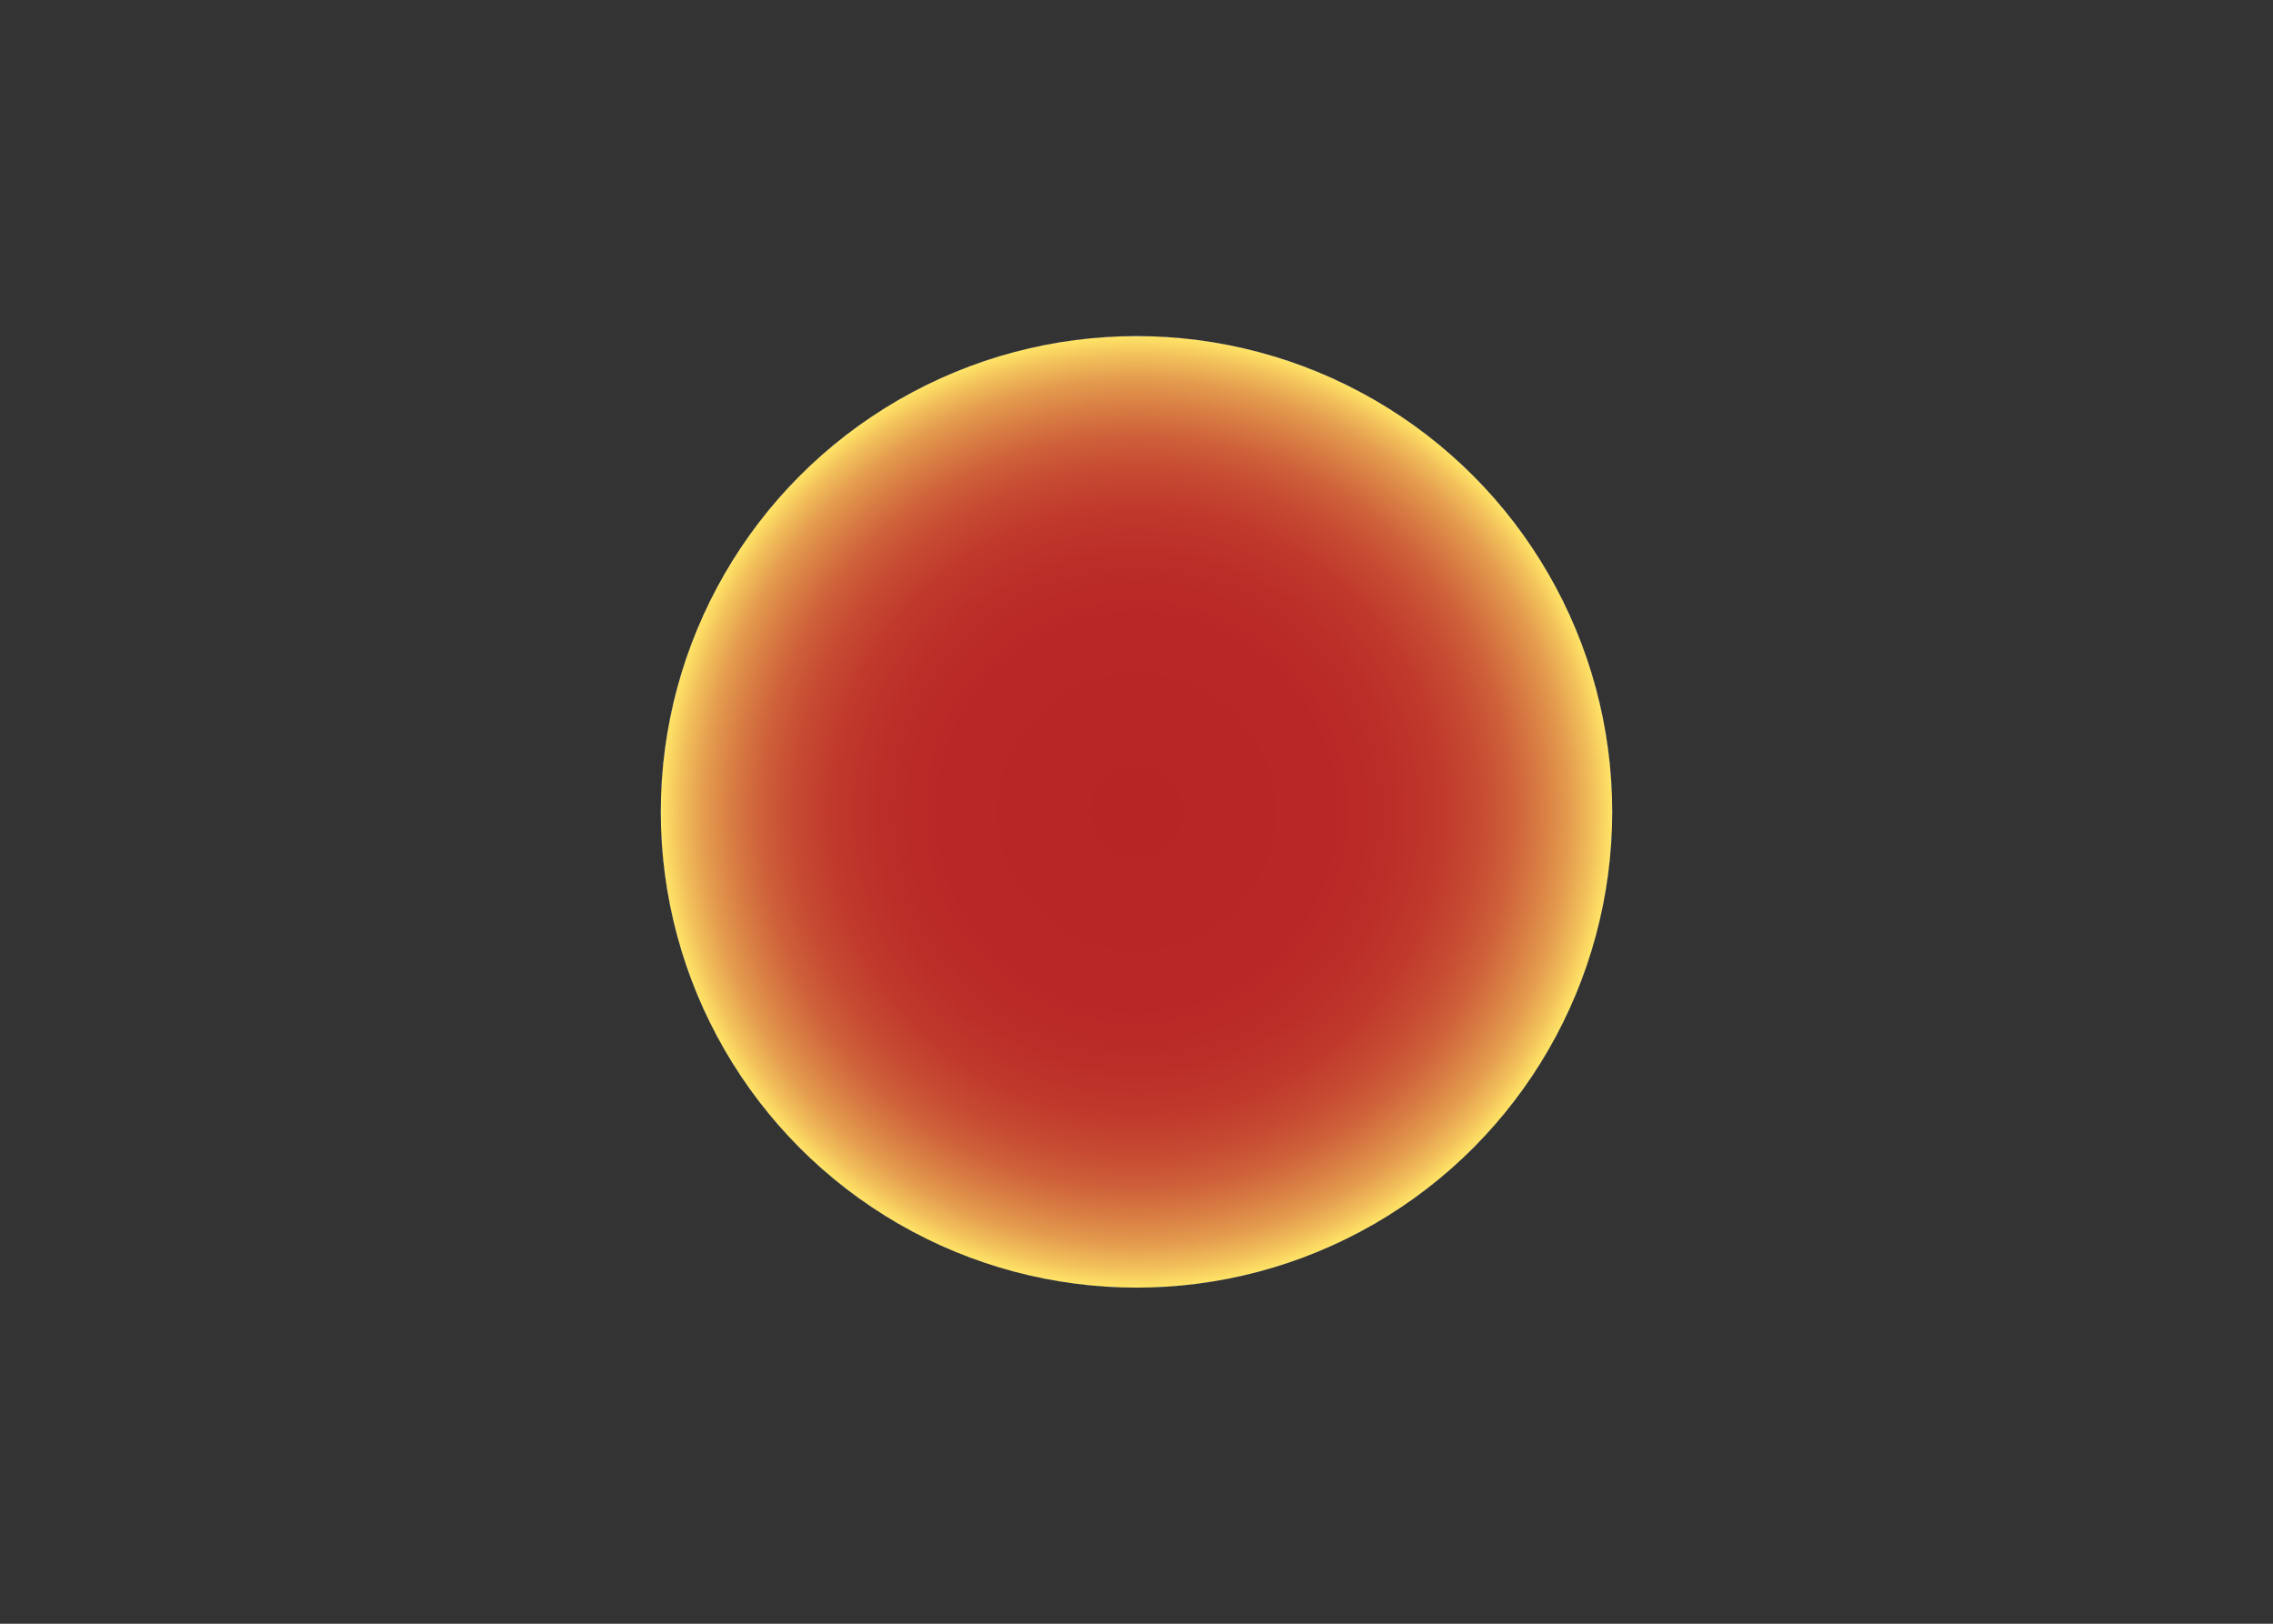 <svg id="Layer_1" data-name="Layer 1" xmlns="http://www.w3.org/2000/svg" xmlns:xlink="http://www.w3.org/1999/xlink" viewBox="0 0 700 500"><rect x="0" y="0" width="700" height="500" fill="#333333" stroke="none"/><defs><style>.cls-1{fill:url(#radial-gradient);}</style><radialGradient id="radial-gradient" cx="350" cy="250" r="146.5" gradientUnits="userSpaceOnUse"><stop offset="0" stop-color="#b82525"/><stop offset="0.39" stop-color="#b92726"/><stop offset="0.54" stop-color="#bb2e28"/><stop offset="0.64" stop-color="#c0392c"/><stop offset="0.72" stop-color="#c64a32"/><stop offset="0.79" stop-color="#ce603a"/><stop offset="0.85" stop-color="#d87c43"/><stop offset="0.91" stop-color="#e49c4e"/><stop offset="0.96" stop-color="#f2c05b"/><stop offset="1" stop-color="#ffe467"/><stop offset="1" stop-color="#ffe469"/><stop offset="1" stop-color="#ffe670"/><stop offset="1" stop-color="#ffe87b"/><stop offset="1" stop-color="#ffeb8c"/><stop offset="1" stop-color="#ffefa2"/><stop offset="1" stop-color="#fff4be"/><stop offset="1" stop-color="#fff9dd"/><stop offset="1" stop-color="#fffdf2"/></radialGradient></defs><title>player2</title><circle class="cls-1" cx="350" cy="250" r="146.5"/></svg>